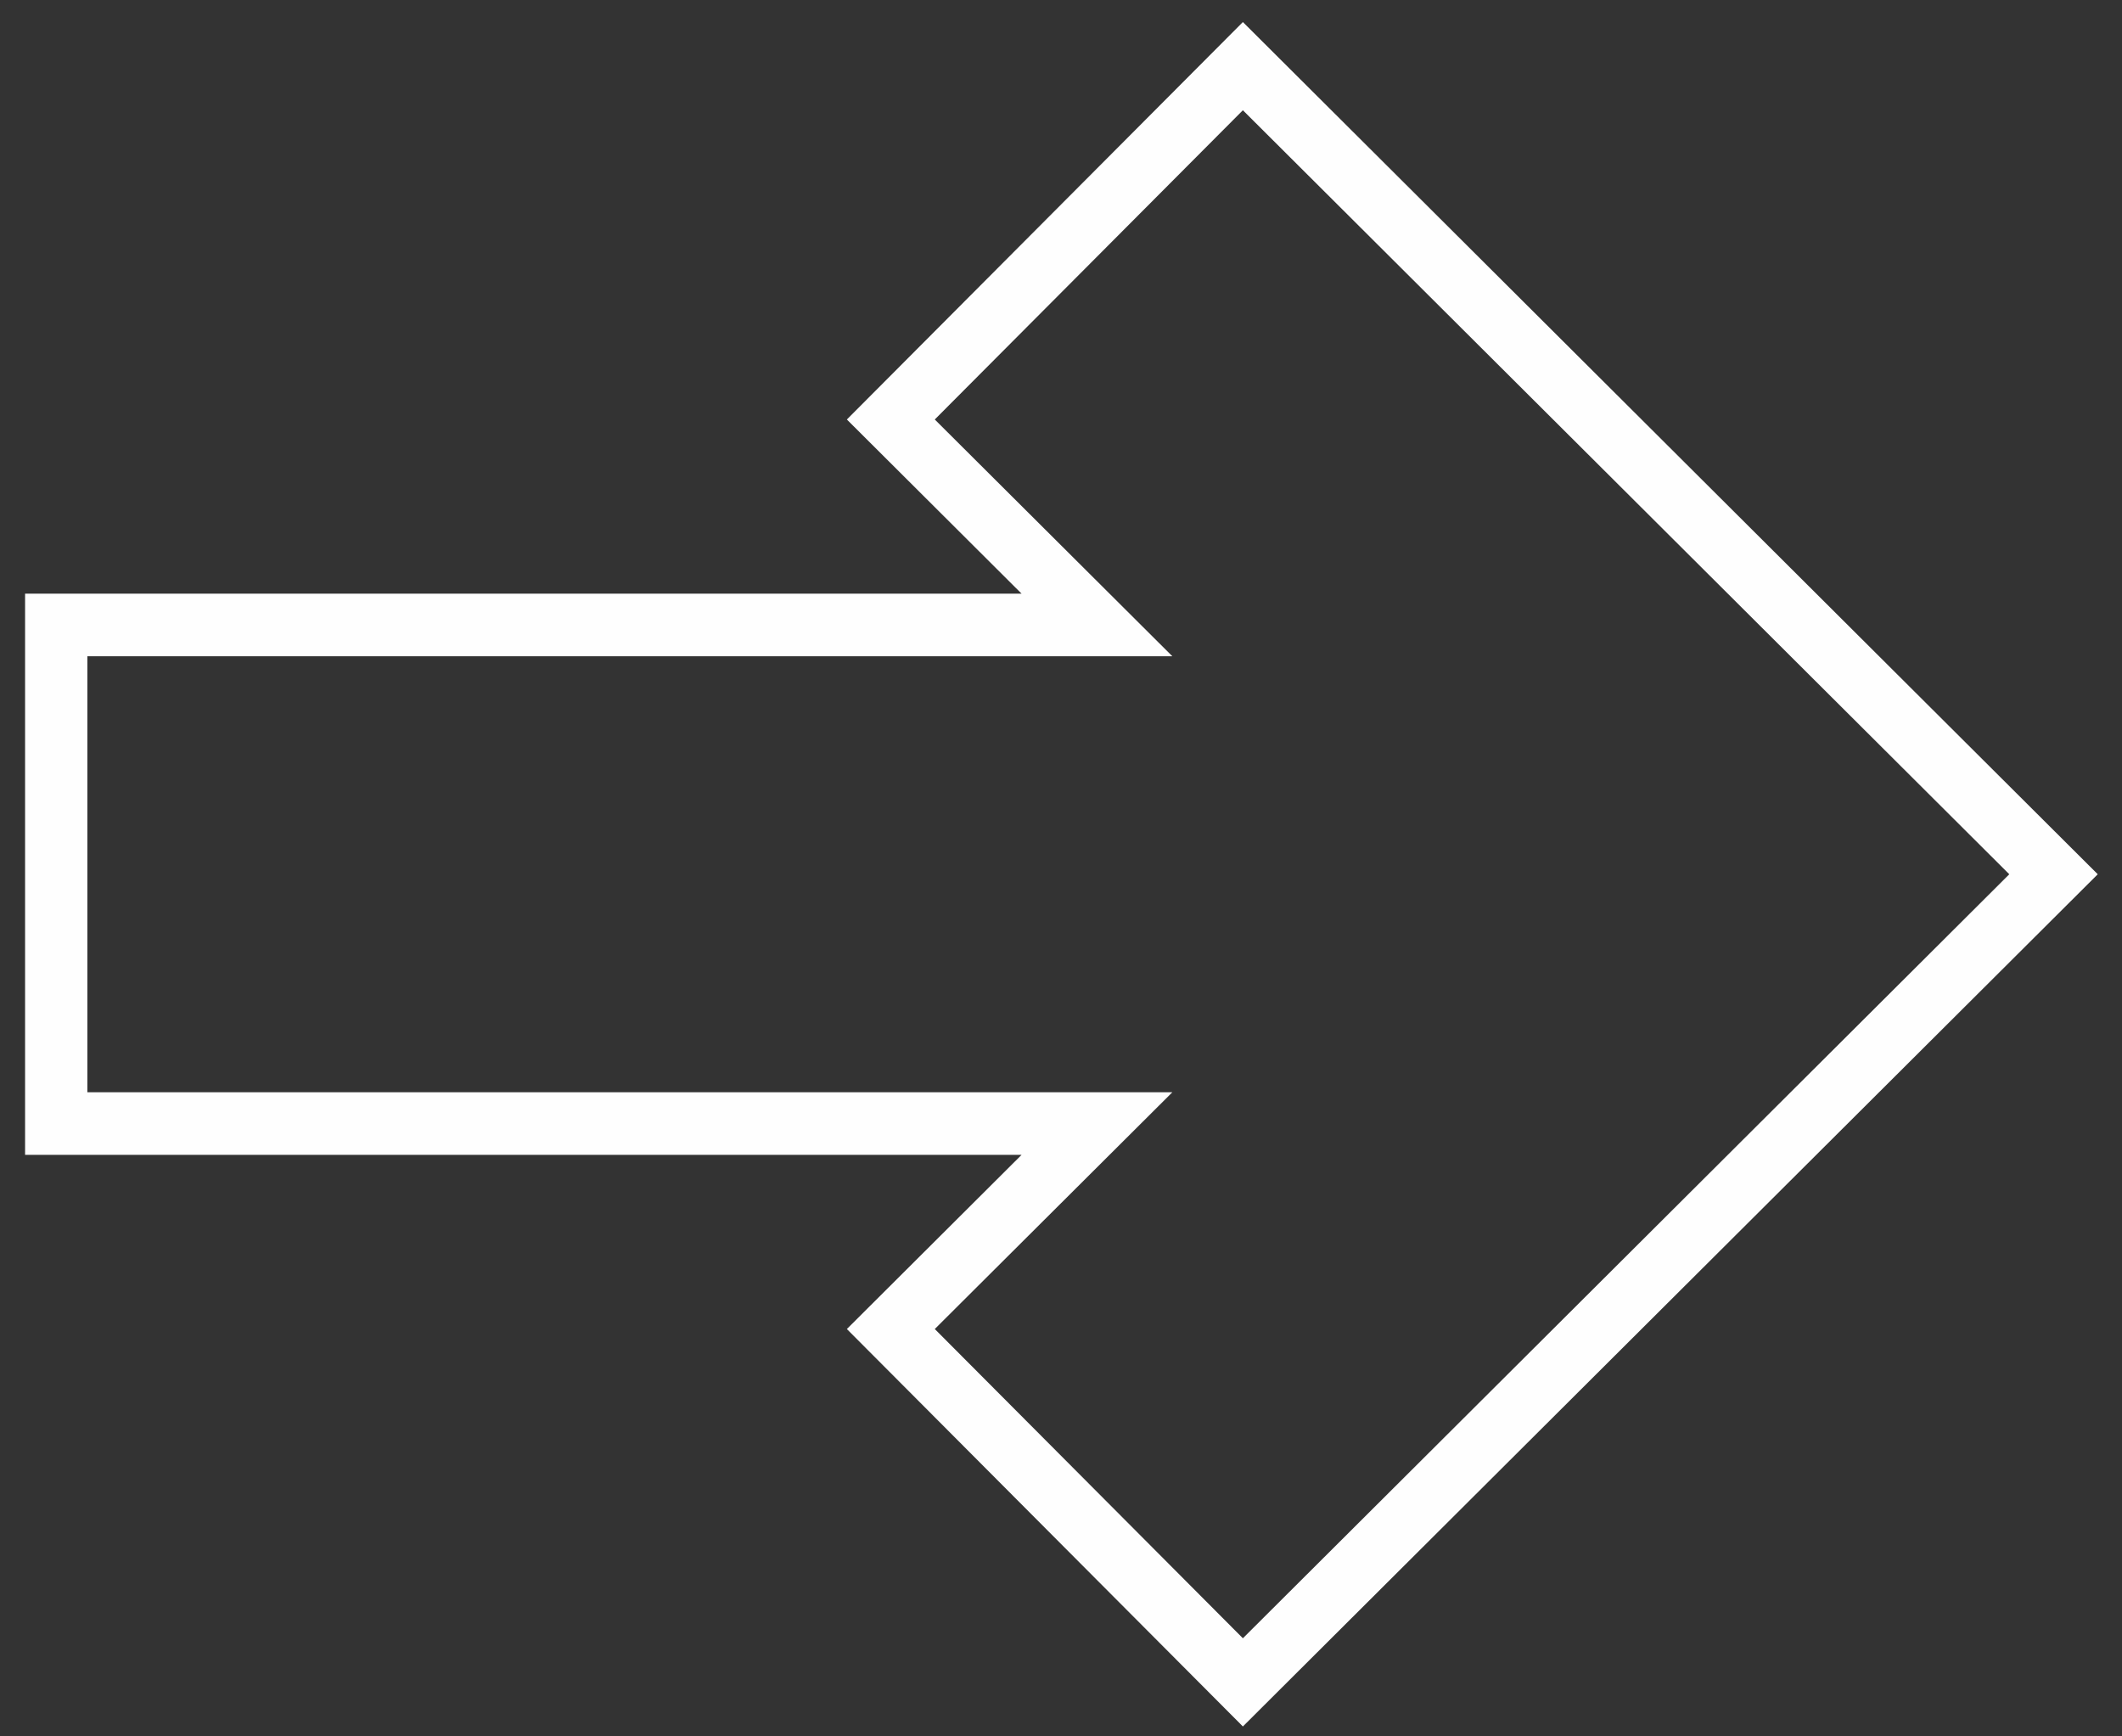 <svg width="77" height="63" viewBox="0 0 77 63" fill="none" xmlns="http://www.w3.org/2000/svg">
<rect x="0" y="0" width="77" height="63" fill="#333333" stroke="none"/>
<path d="M30.73 48.22L45.1 62.64L76.12 31.72L45.1 0.8L30.73 15.22L37.07 21.54H0.91V41.9H37.07L30.73 48.22ZM3.17 39.64V23.81H42.54L33.92 15.22L45.1 4L72.91 31.72L45.1 59.44L33.92 48.22L42.54 39.63H3.17V39.64Z" fill="#fefefe"/>
</svg>
